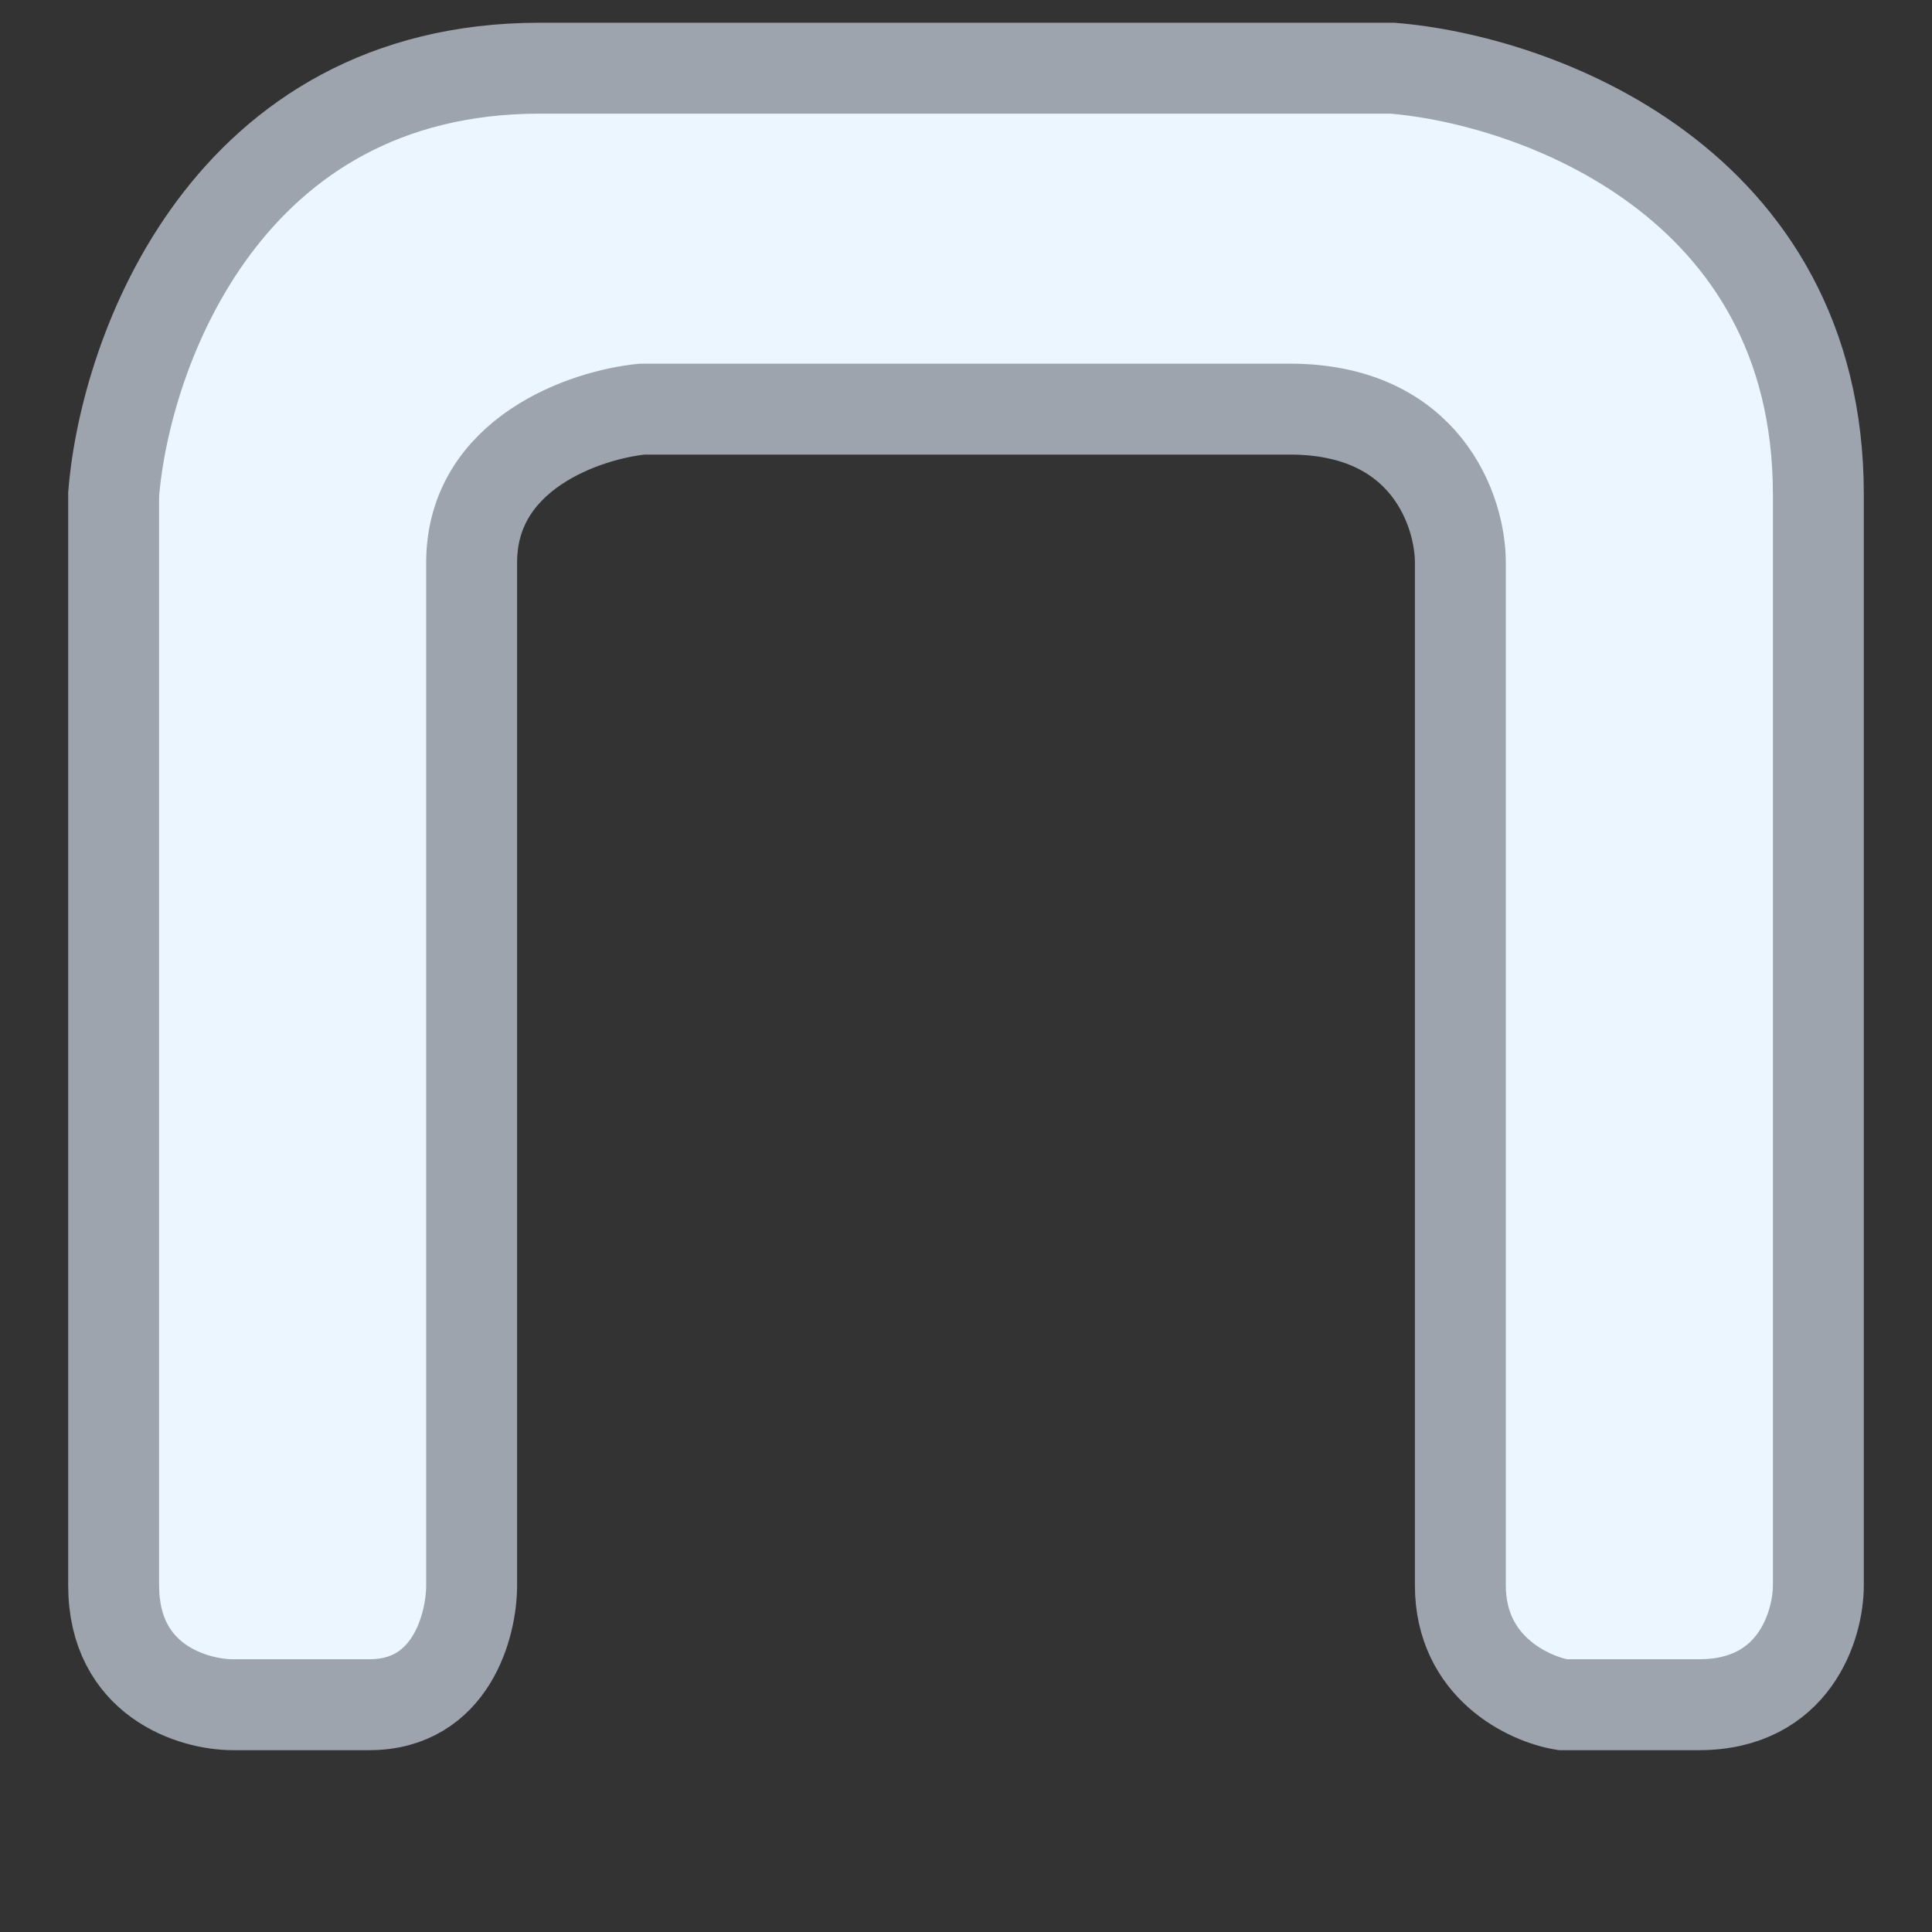 <svg width="17" height="17" viewBox="0 0 17 17" fill="none" xmlns="http://www.w3.org/2000/svg">
<rect x="0" y="0" width="17" height="17" fill="#333333" stroke="none"/>
<path d="M3.25 15C3.97 15 4.15 14.3 4.15 13.95V13.589V4.95C4.15 3.99 5.15 3.65 5.65 3.6H11.35C12.55 3.6 12.85 4.5 12.85 4.95V13.95C12.85 14.67 13.45 14.95 13.75 15H14.95C15.79 15 16 14.3 16 13.95V4.35C16 1.59 13.5 0.7 12.25 0.6H4.75C1.99 0.6 1.1 3.1 1 4.35V13.95C1 14.79 1.7 15 2.05 15H3.25Z" fill="#EBF6FF" stroke="#9DA4AE" stroke-width="0.8"/>
</svg>
